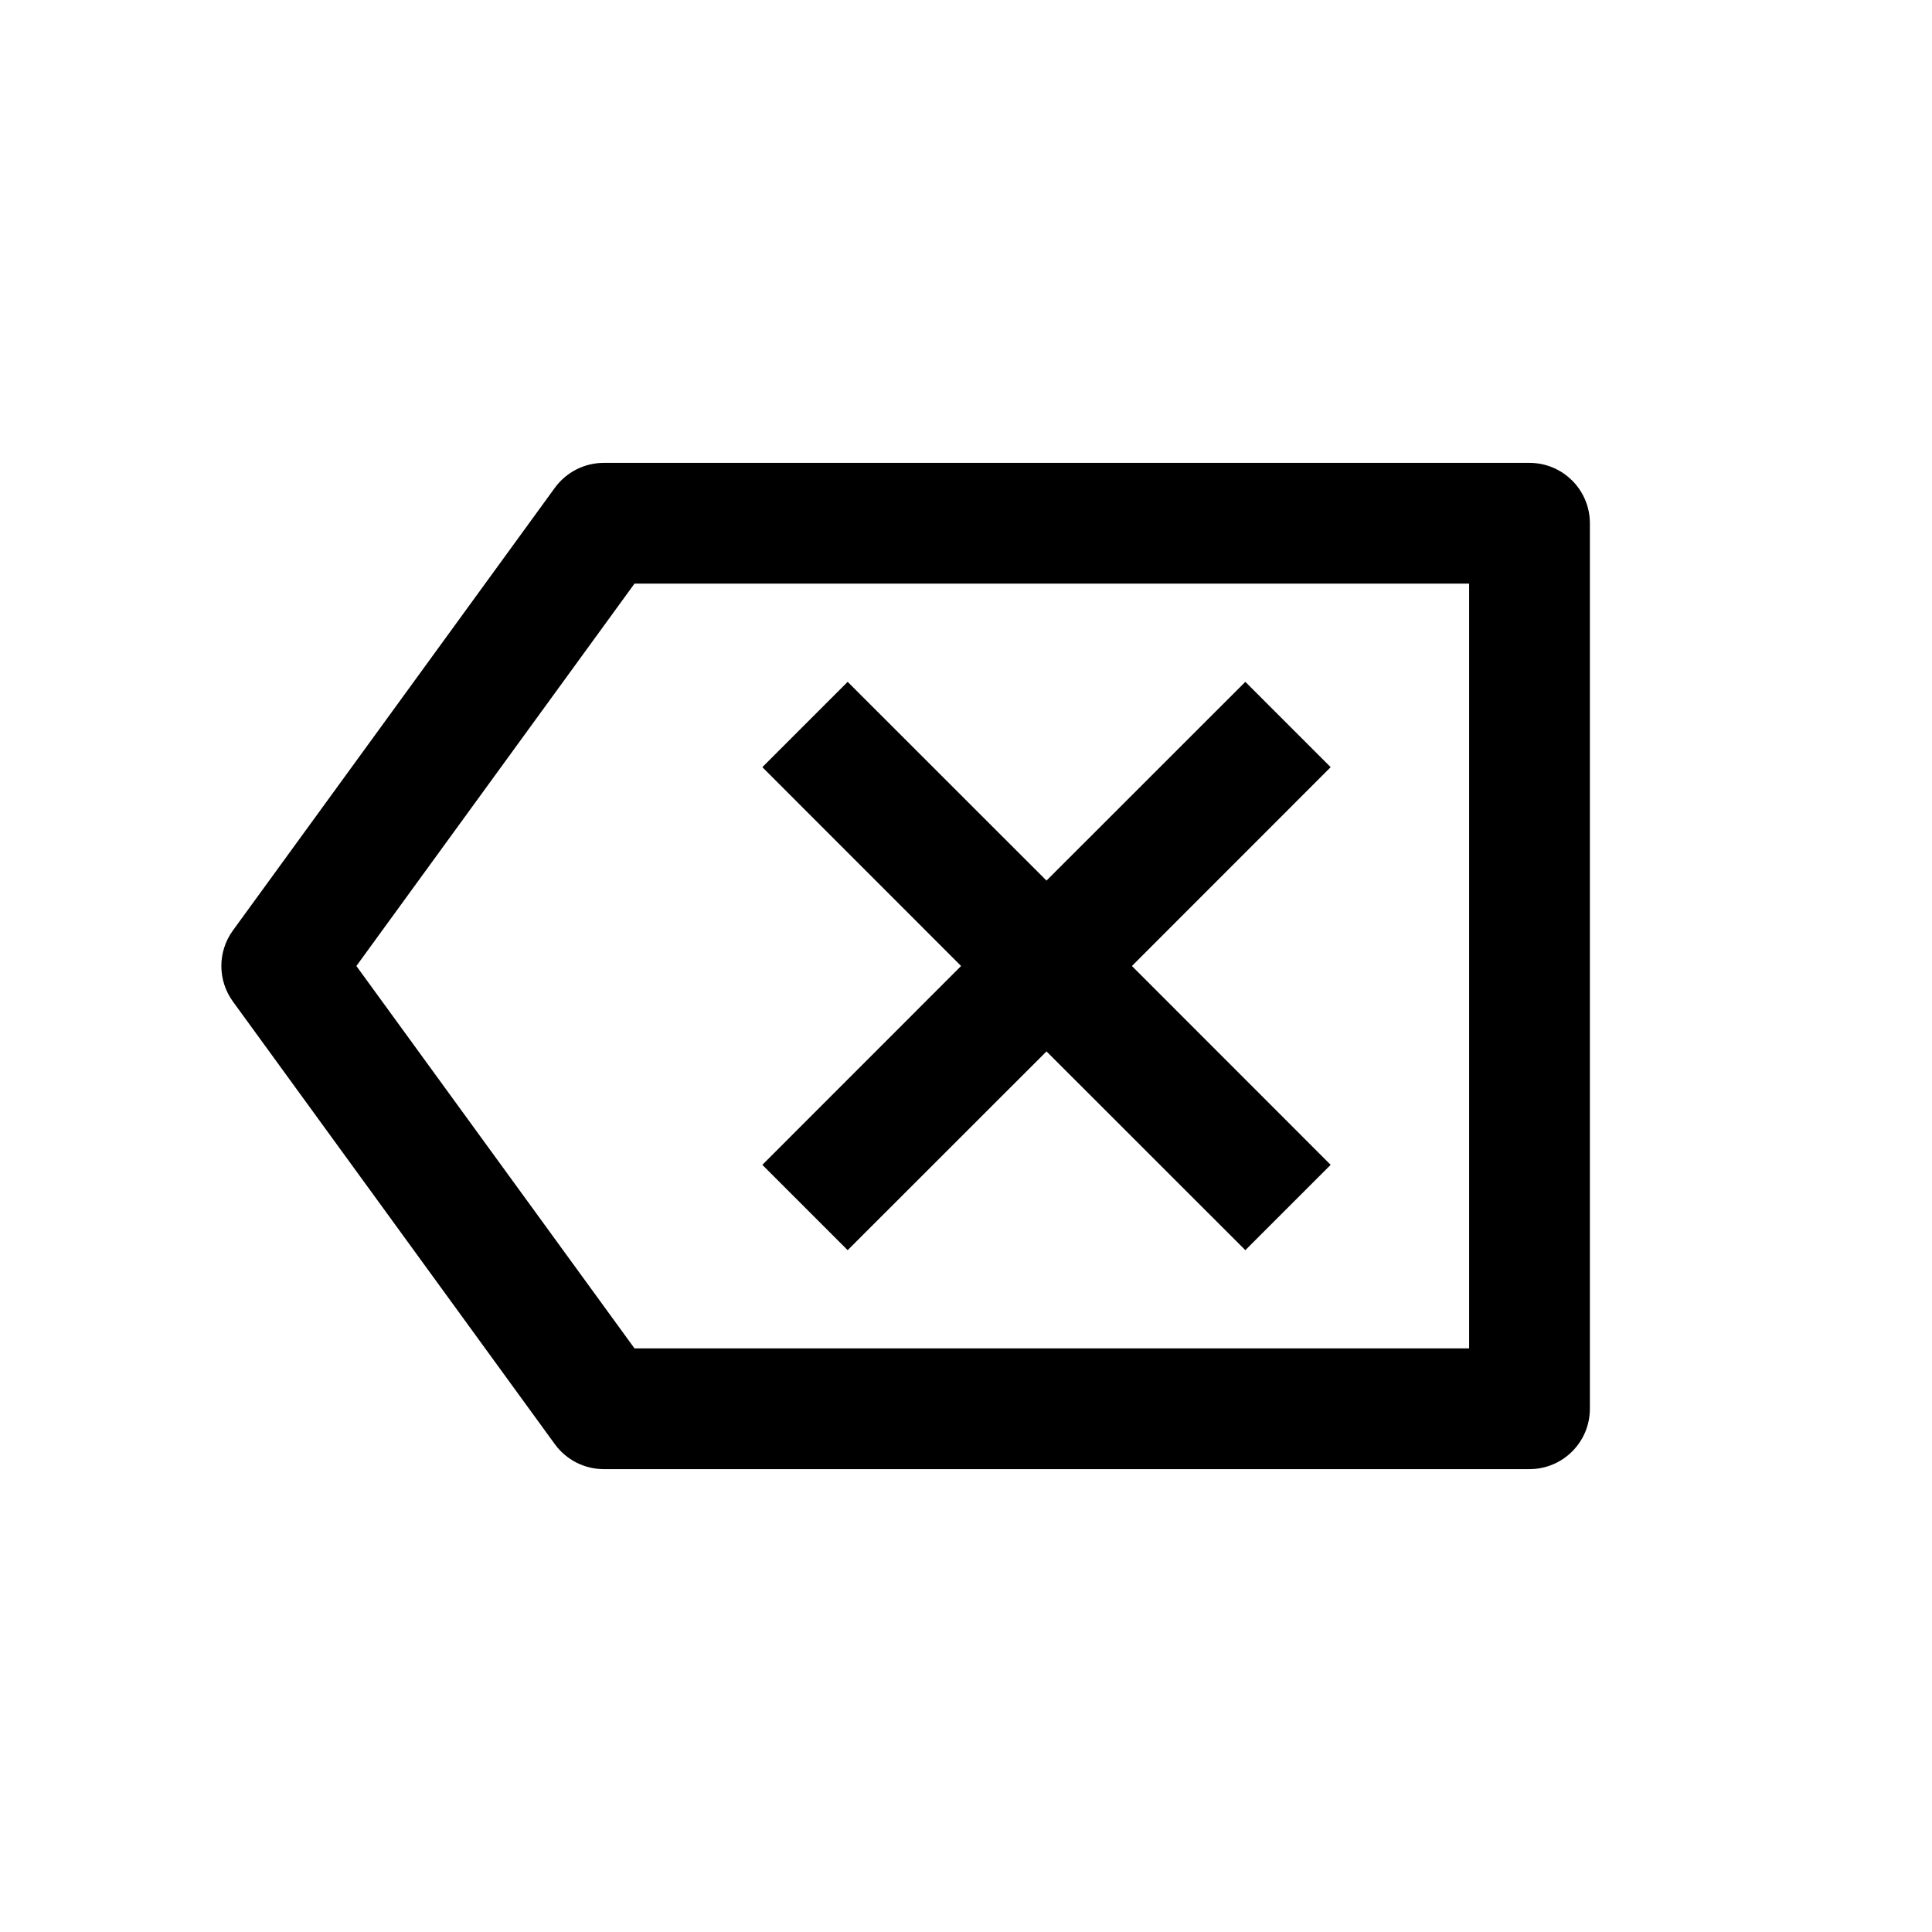 <svg width="24" height="24" viewBox="0 0 24 24"  xmlns="http://www.w3.org/2000/svg">
<path fill-rule="evenodd" clip-rule="evenodd" d="M7.5 5.75C7.26 5.75 7.035 5.865 6.893 6.059L2.893 11.559C2.702 11.822 2.702 12.178 2.893 12.441L6.893 17.941C7.035 18.135 7.26 18.25 7.5 18.25H19C19.414 18.25 19.75 17.914 19.75 17.5V6.5C19.75 6.086 19.414 5.75 19 5.75H7.5ZM4.427 12L7.882 7.25H18.25V16.75H7.882L4.427 12ZM16.53 9.53L14.061 12L16.53 14.47L15.47 15.53L13 13.061L10.53 15.53L9.47 14.47L11.939 12L9.47 9.53L10.53 8.47L13 10.939L15.47 8.47L16.53 9.53Z" />
</svg>
